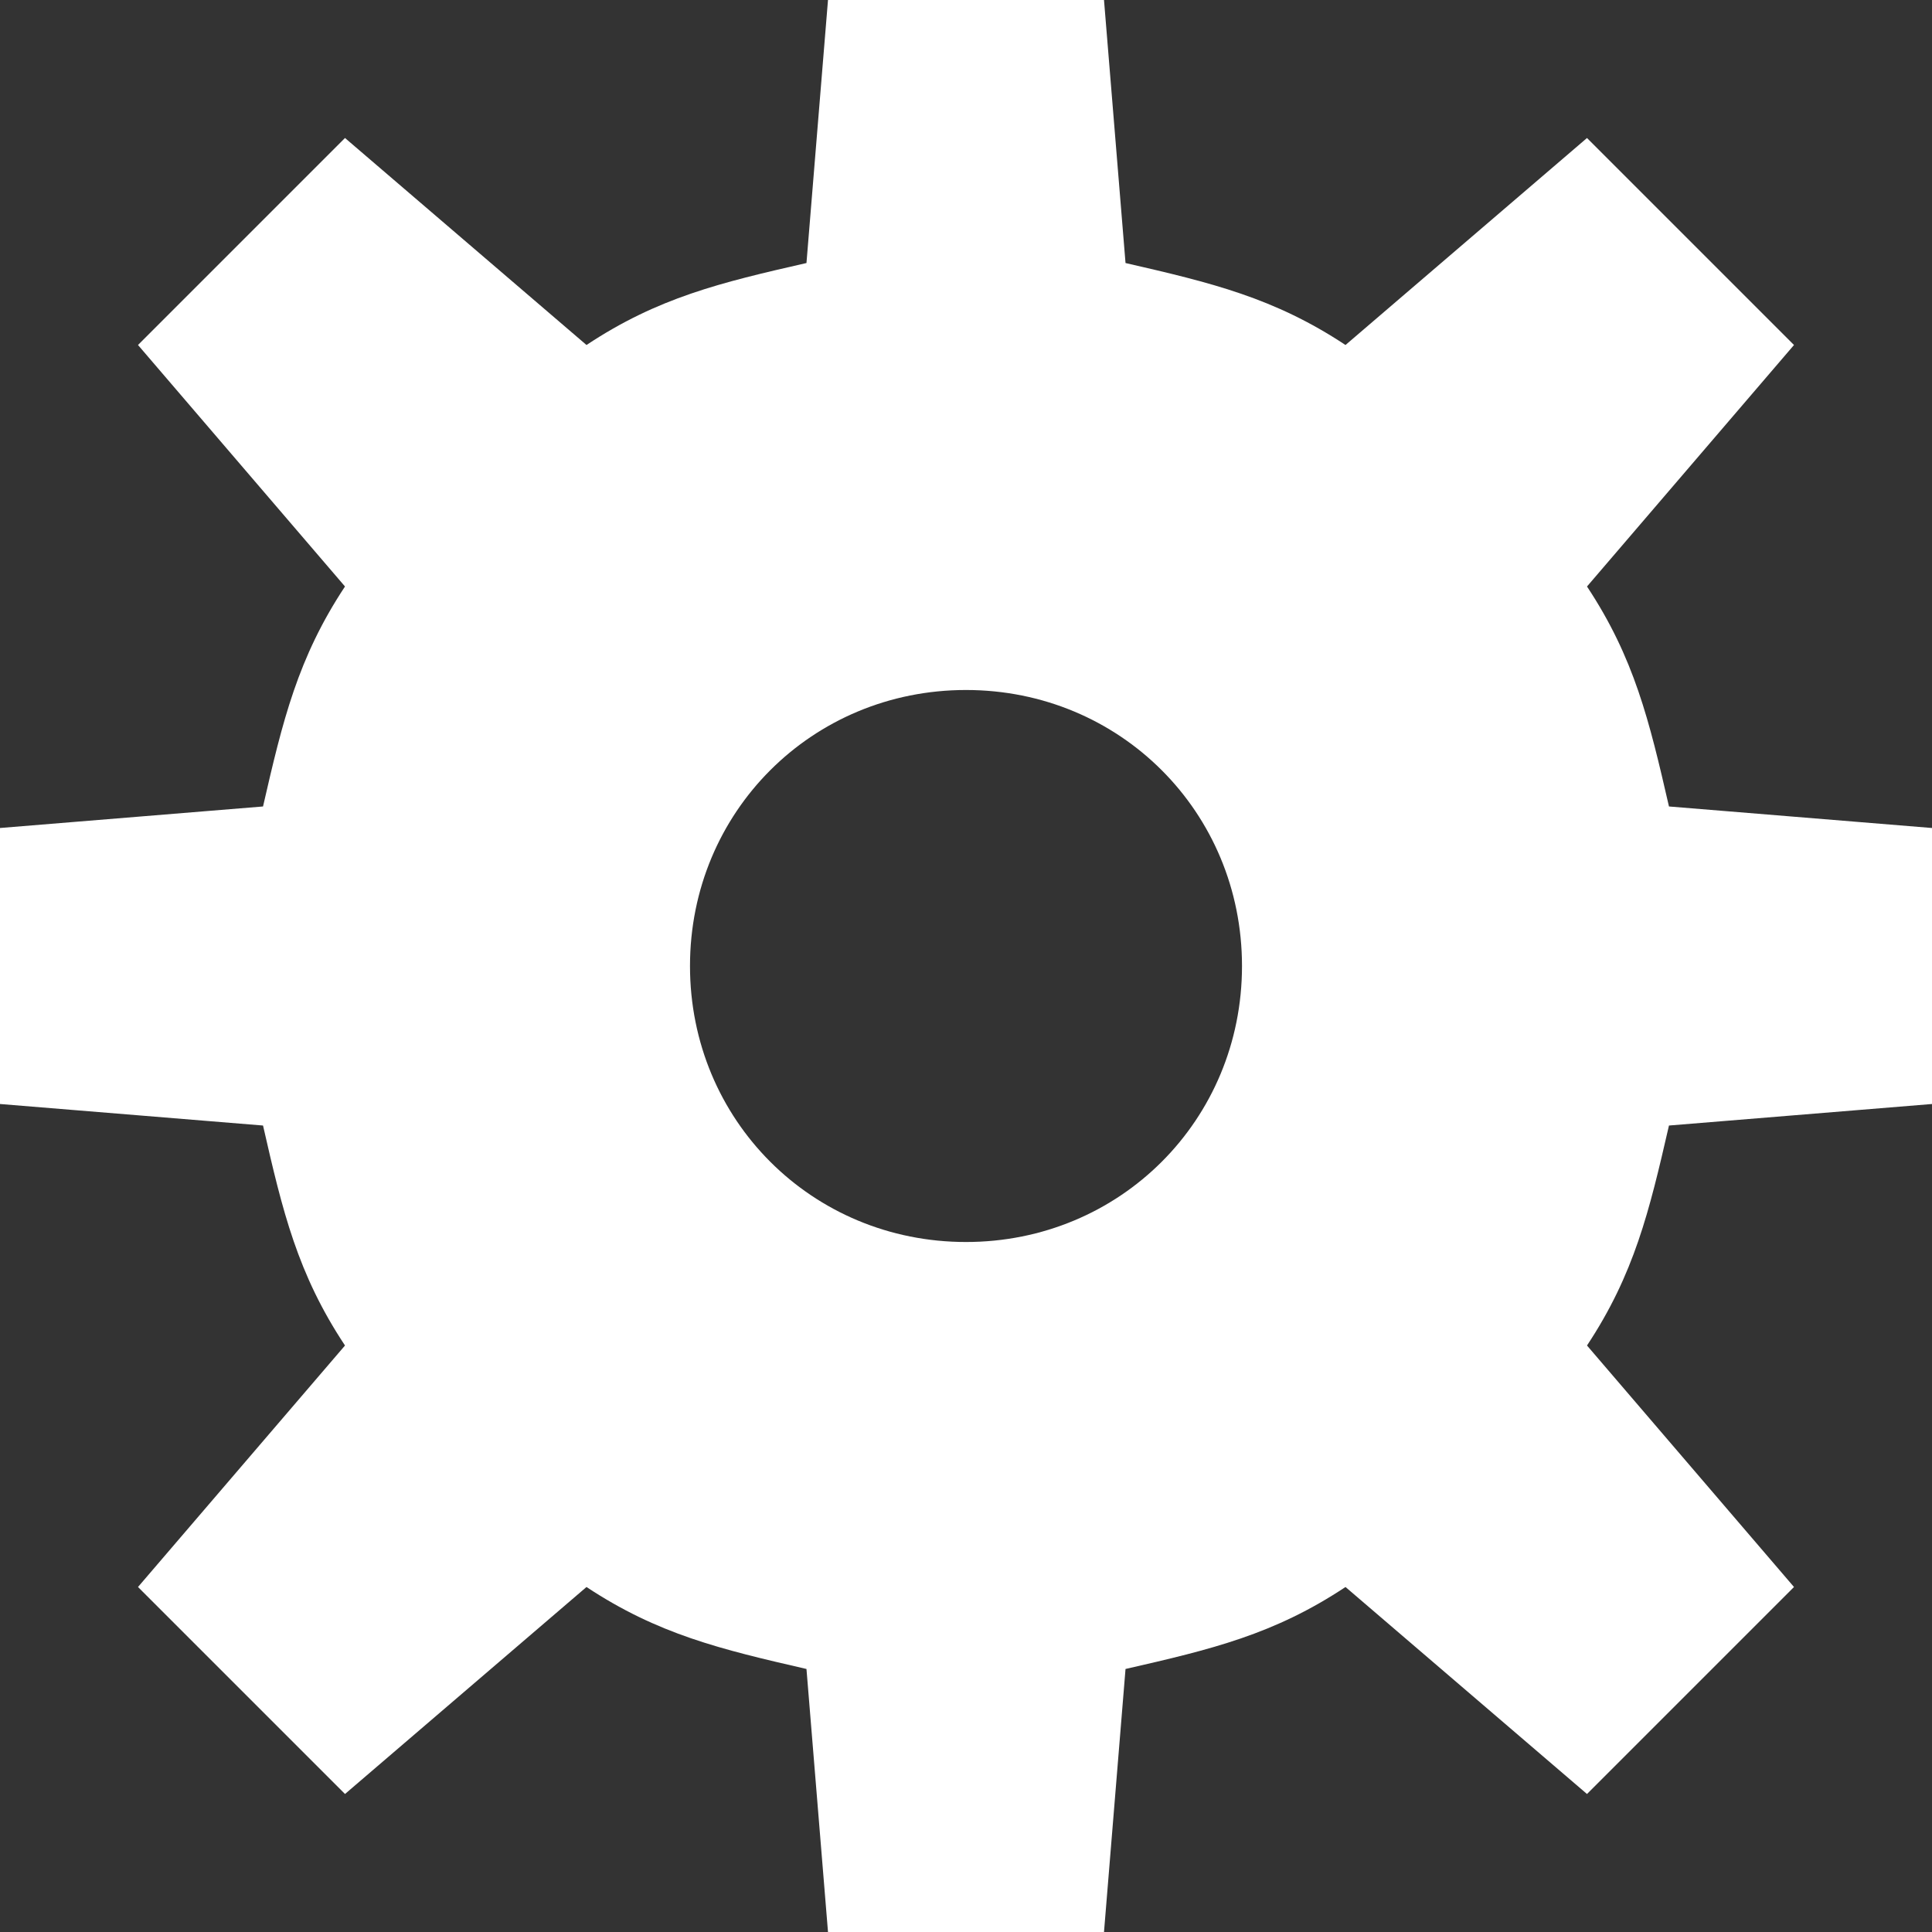 <svg
   inkscape:export-ydpi="96"
   inkscape:export-xdpi="96"
   inkscape:export-filename="blender_icons.png"
   style="display:inline;enable-background:new"
   inkscape:output_extension="org.inkscape.output.svg.inkscape"
   sodipodi:docname="blender_icons.svg"
   version="1.0"
   inkscape:version="1.2 (dc2aeda, 2022-05-15)"
   sodipodi:version="0.32"
   id="svg2"
   height="14"
   width="14"
   xmlns:inkscape="http://www.inkscape.org/namespaces/inkscape"
   xmlns:sodipodi="http://sodipodi.sourceforge.net/DTD/sodipodi-0.dtd"
   xmlns="http://www.w3.org/2000/svg"
   xmlns:svg="http://www.w3.org/2000/svg"
   xmlns:rdf="http://www.w3.org/1999/02/22-rdf-syntax-ns#"
   xmlns:cc="http://creativecommons.org/ns#"
   xmlns:dc="http://purl.org/dc/elements/1.1/">
  <rect width="100%" height="100%" fill="#333333" stroke="none"/>
  <sodipodi:namedview
     inkscape:pagecheckerboard="true"
     inkscape:document-rotation="0"
     pagecolor="#808080"
     bordercolor="#666666"
     borderopacity="1"
     objecttolerance="10"
     gridtolerance="10"
     guidetolerance="10"
     inkscape:pageopacity="0"
     inkscape:pageshadow="2"
     inkscape:window-width="1728"
     inkscape:window-height="1051"
     id="namedview34335"
     showgrid="false"
     inkscape:zoom="1.7115805"
     inkscape:cx="217.6351"
     inkscape:cy="369.54148"
     inkscape:window-x="767"
     inkscape:window-y="92"
     inkscape:window-maximized="0"
     inkscape:current-layer="layer4"
     inkscape:showpageshadow="2"
     inkscape:deskcolor="#808080" />
  <defs
     id="defs4" />
  <g
     inkscape:groupmode="layer"
     id="layer8"
     inkscape:label="icons"
     style="display:inline"
     transform="translate(-279,-536)">
    <g
       style="display:inline;fill:#ffffff;enable-background:new"
       id="g13226"
       transform="translate(-189,84)"
       inkscape:label="Z-14">
      <path
         style="color:#000000;display:inline;overflow:visible;visibility:visible;opacity:1;fill:#ffffff;fill-opacity:1;fill-rule:nonzero;stroke:none;marker:none;enable-background:accumulate"
         d="m 285,536 -0.156,1.906 c -0.623,0.142 -1.077,0.251 -1.594,0.594 l -1.75,-1.5 -1.5,1.5 1.5,1.75 c -0.342,0.517 -0.451,0.971 -0.594,1.594 L 279,542 v 1 1 l 1.906,0.156 c 0.142,0.623 0.251,1.077 0.594,1.594 l -1.5,1.75 1.5,1.5 1.75,-1.5 c 0.517,0.342 0.971,0.451 1.594,0.594 L 285,550 h 1 1 l 0.156,-1.906 c 0.623,-0.142 1.077,-0.251 1.594,-0.594 l 1.75,1.5 1.5,-1.5 -1.5,-1.75 c 0.342,-0.517 0.451,-0.971 0.594,-1.594 L 293,544 v -1 -1 l -1.906,-0.156 C 290.951,541.221 290.842,540.767 290.5,540.25 l 1.5,-1.75 -1.5,-1.5 -1.75,1.5 c -0.517,-0.342 -0.971,-0.451 -1.594,-0.594 L 287,536 h -1 z m 1,5 c 1.116,0 2,0.884 2,2 0,1.116 -0.884,2 -2,2 -1.116,0 -2,-0.884 -2,-2 0,-1.116 0.884,-2 2,-2 z"
         transform="translate(189,-84)"
         id="path52982-3"
         inkscape:connector-curvature="0" />
    </g>
  </g>
</svg>

